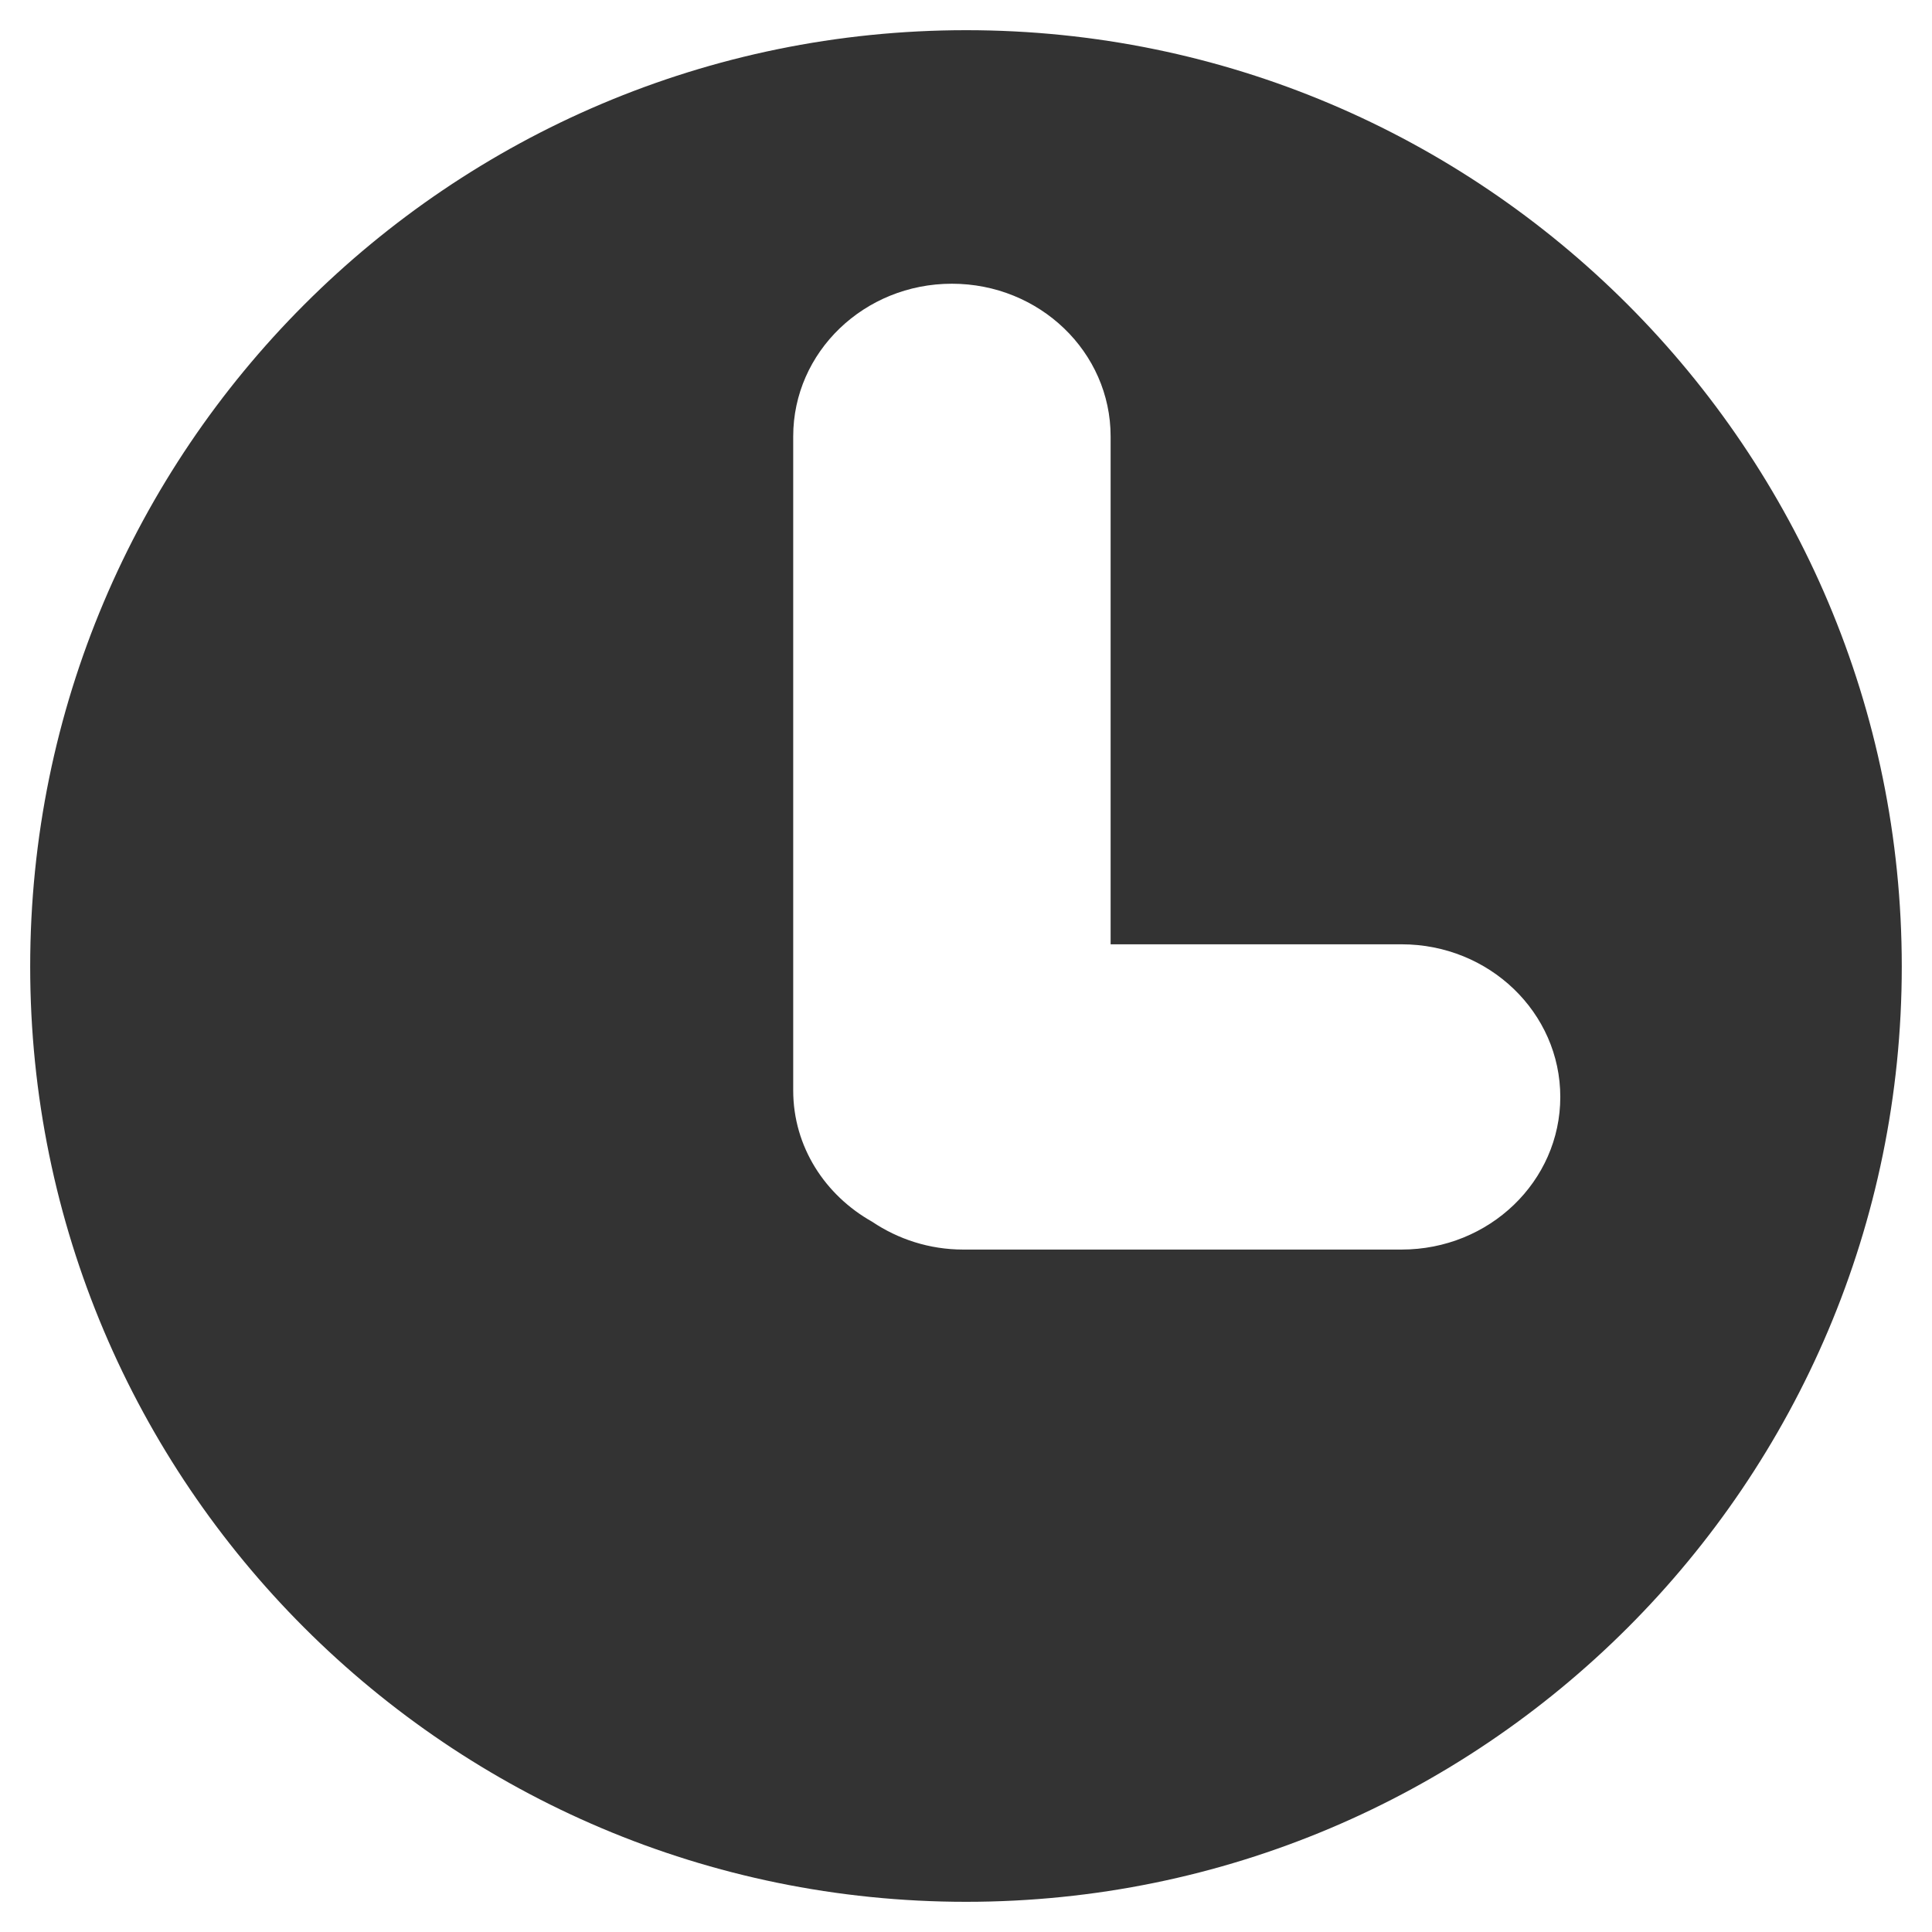 <?xml version="1.0" encoding="iso-8859-1"?>
<!-- Generator: Adobe Illustrator 14.0.0, SVG Export Plug-In . SVG Version: 6.00 Build 43363)  -->
<!DOCTYPE svg PUBLIC "-//W3C//DTD SVG 1.1//EN" "http://www.w3.org/Graphics/SVG/1.1/DTD/svg11.dtd">
<svg version="1.1" id="icon-m-common-presence-away-layer"
	 xmlns="http://www.w3.org/2000/svg" xmlns:xlink="http://www.w3.org/1999/xlink" x="0px" y="0px" width="48px" height="48px"
	 viewBox="0 0 48 48" style="enable-background:new 0 0 48 48;" xml:space="preserve">
<g id="icon-m-common-presence-away">
	<rect style="fill:none;" width="48" height="48"/>
	<path style="fill:#333333;" d="M24.004,0.75C11.161,0.75,0.75,11.17,0.75,24.014c0,12.825,10.41,23.236,23.253,23.236
		c12.83,0,23.246-10.411,23.246-23.236C47.25,11.17,36.834,0.75,24.004,0.75z M34.822,31.045H23.931
		c-0.843,0-1.621-0.26-2.262-0.691c-1.17-0.658-1.962-1.863-1.962-3.262v-16.25c0-2.097,1.765-3.793,3.942-3.793
		c2.178,0,3.944,1.696,3.944,3.793v12.619h7.23c2.178,0,3.942,1.698,3.942,3.793C38.765,29.35,37,31.045,34.822,31.045z"/>
</g>
</svg>
